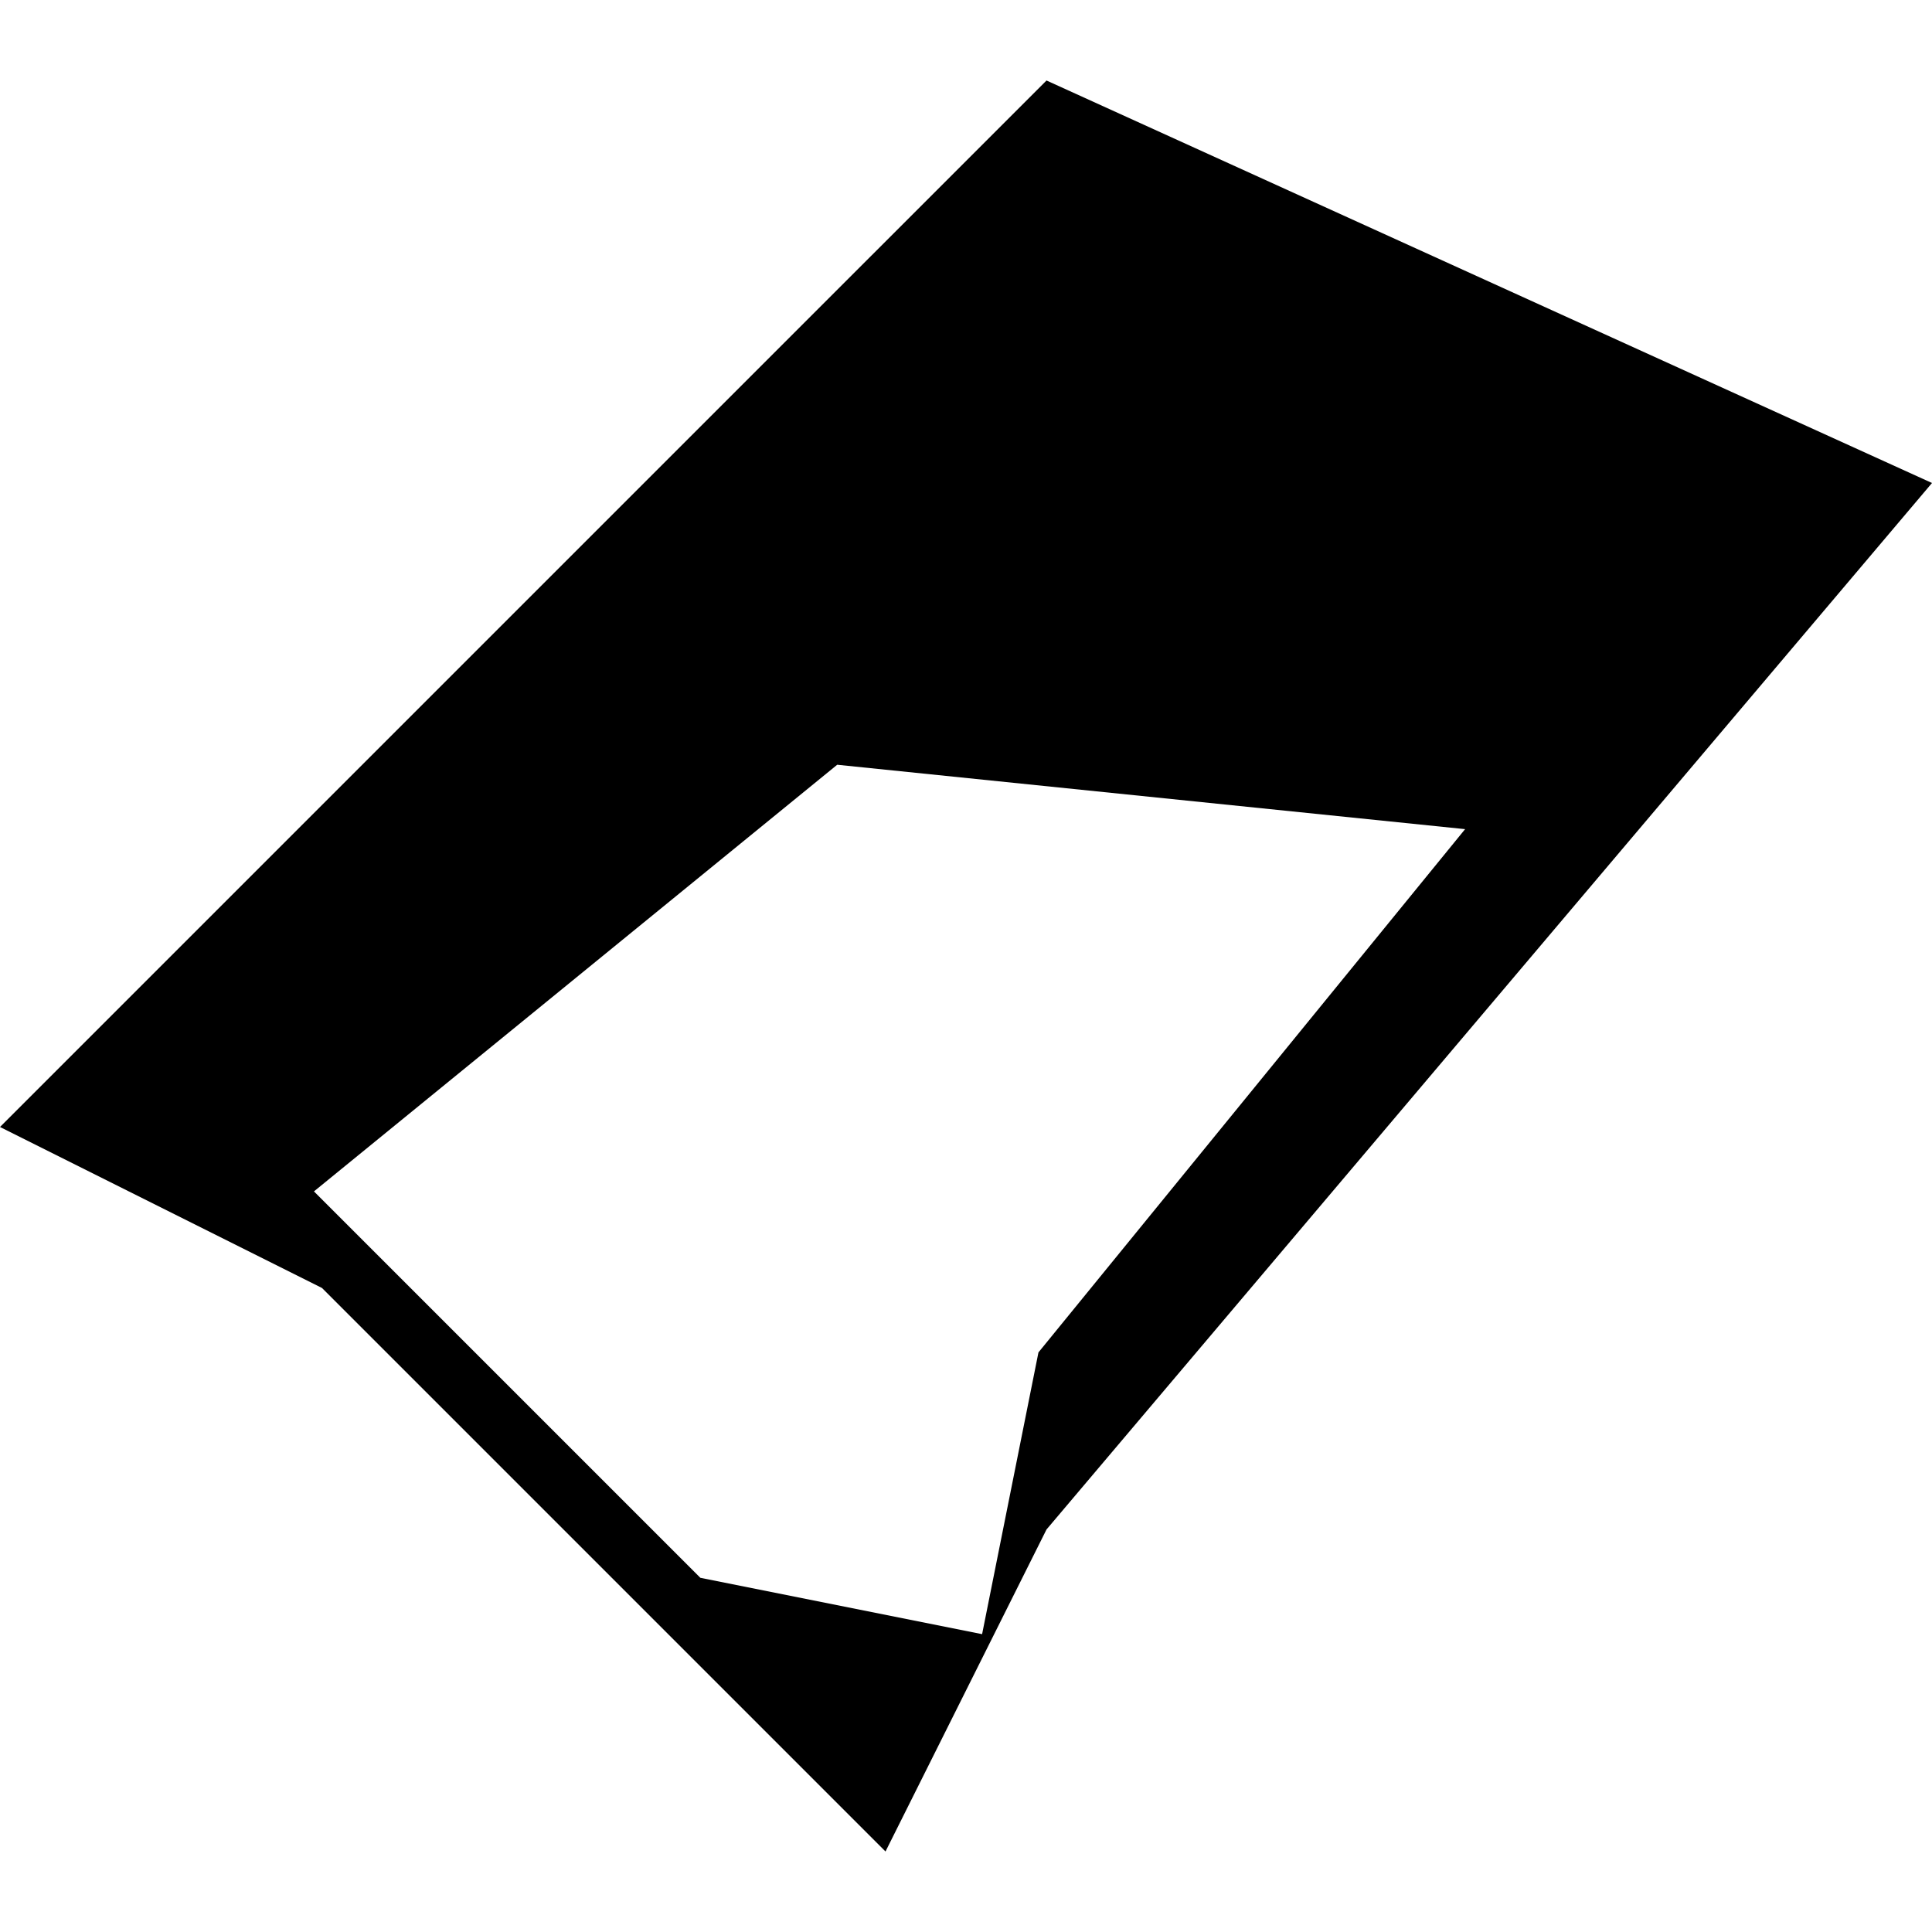 <?xml version="1.0" encoding="UTF-8"?>
<svg width="20" height="20" viewBox="0 0 24 24" xmlns="http://www.w3.org/2000/svg">
    <path d="M13 1L0 14l4 2 7 7 2-4 11-13L13 1zm5.2 9.3l-5.3 6.5-.7 3.5-3.5-.7-4.8-4.8 6.5-5.3 7.8.8z" fill="currentColor"/>
</svg>
